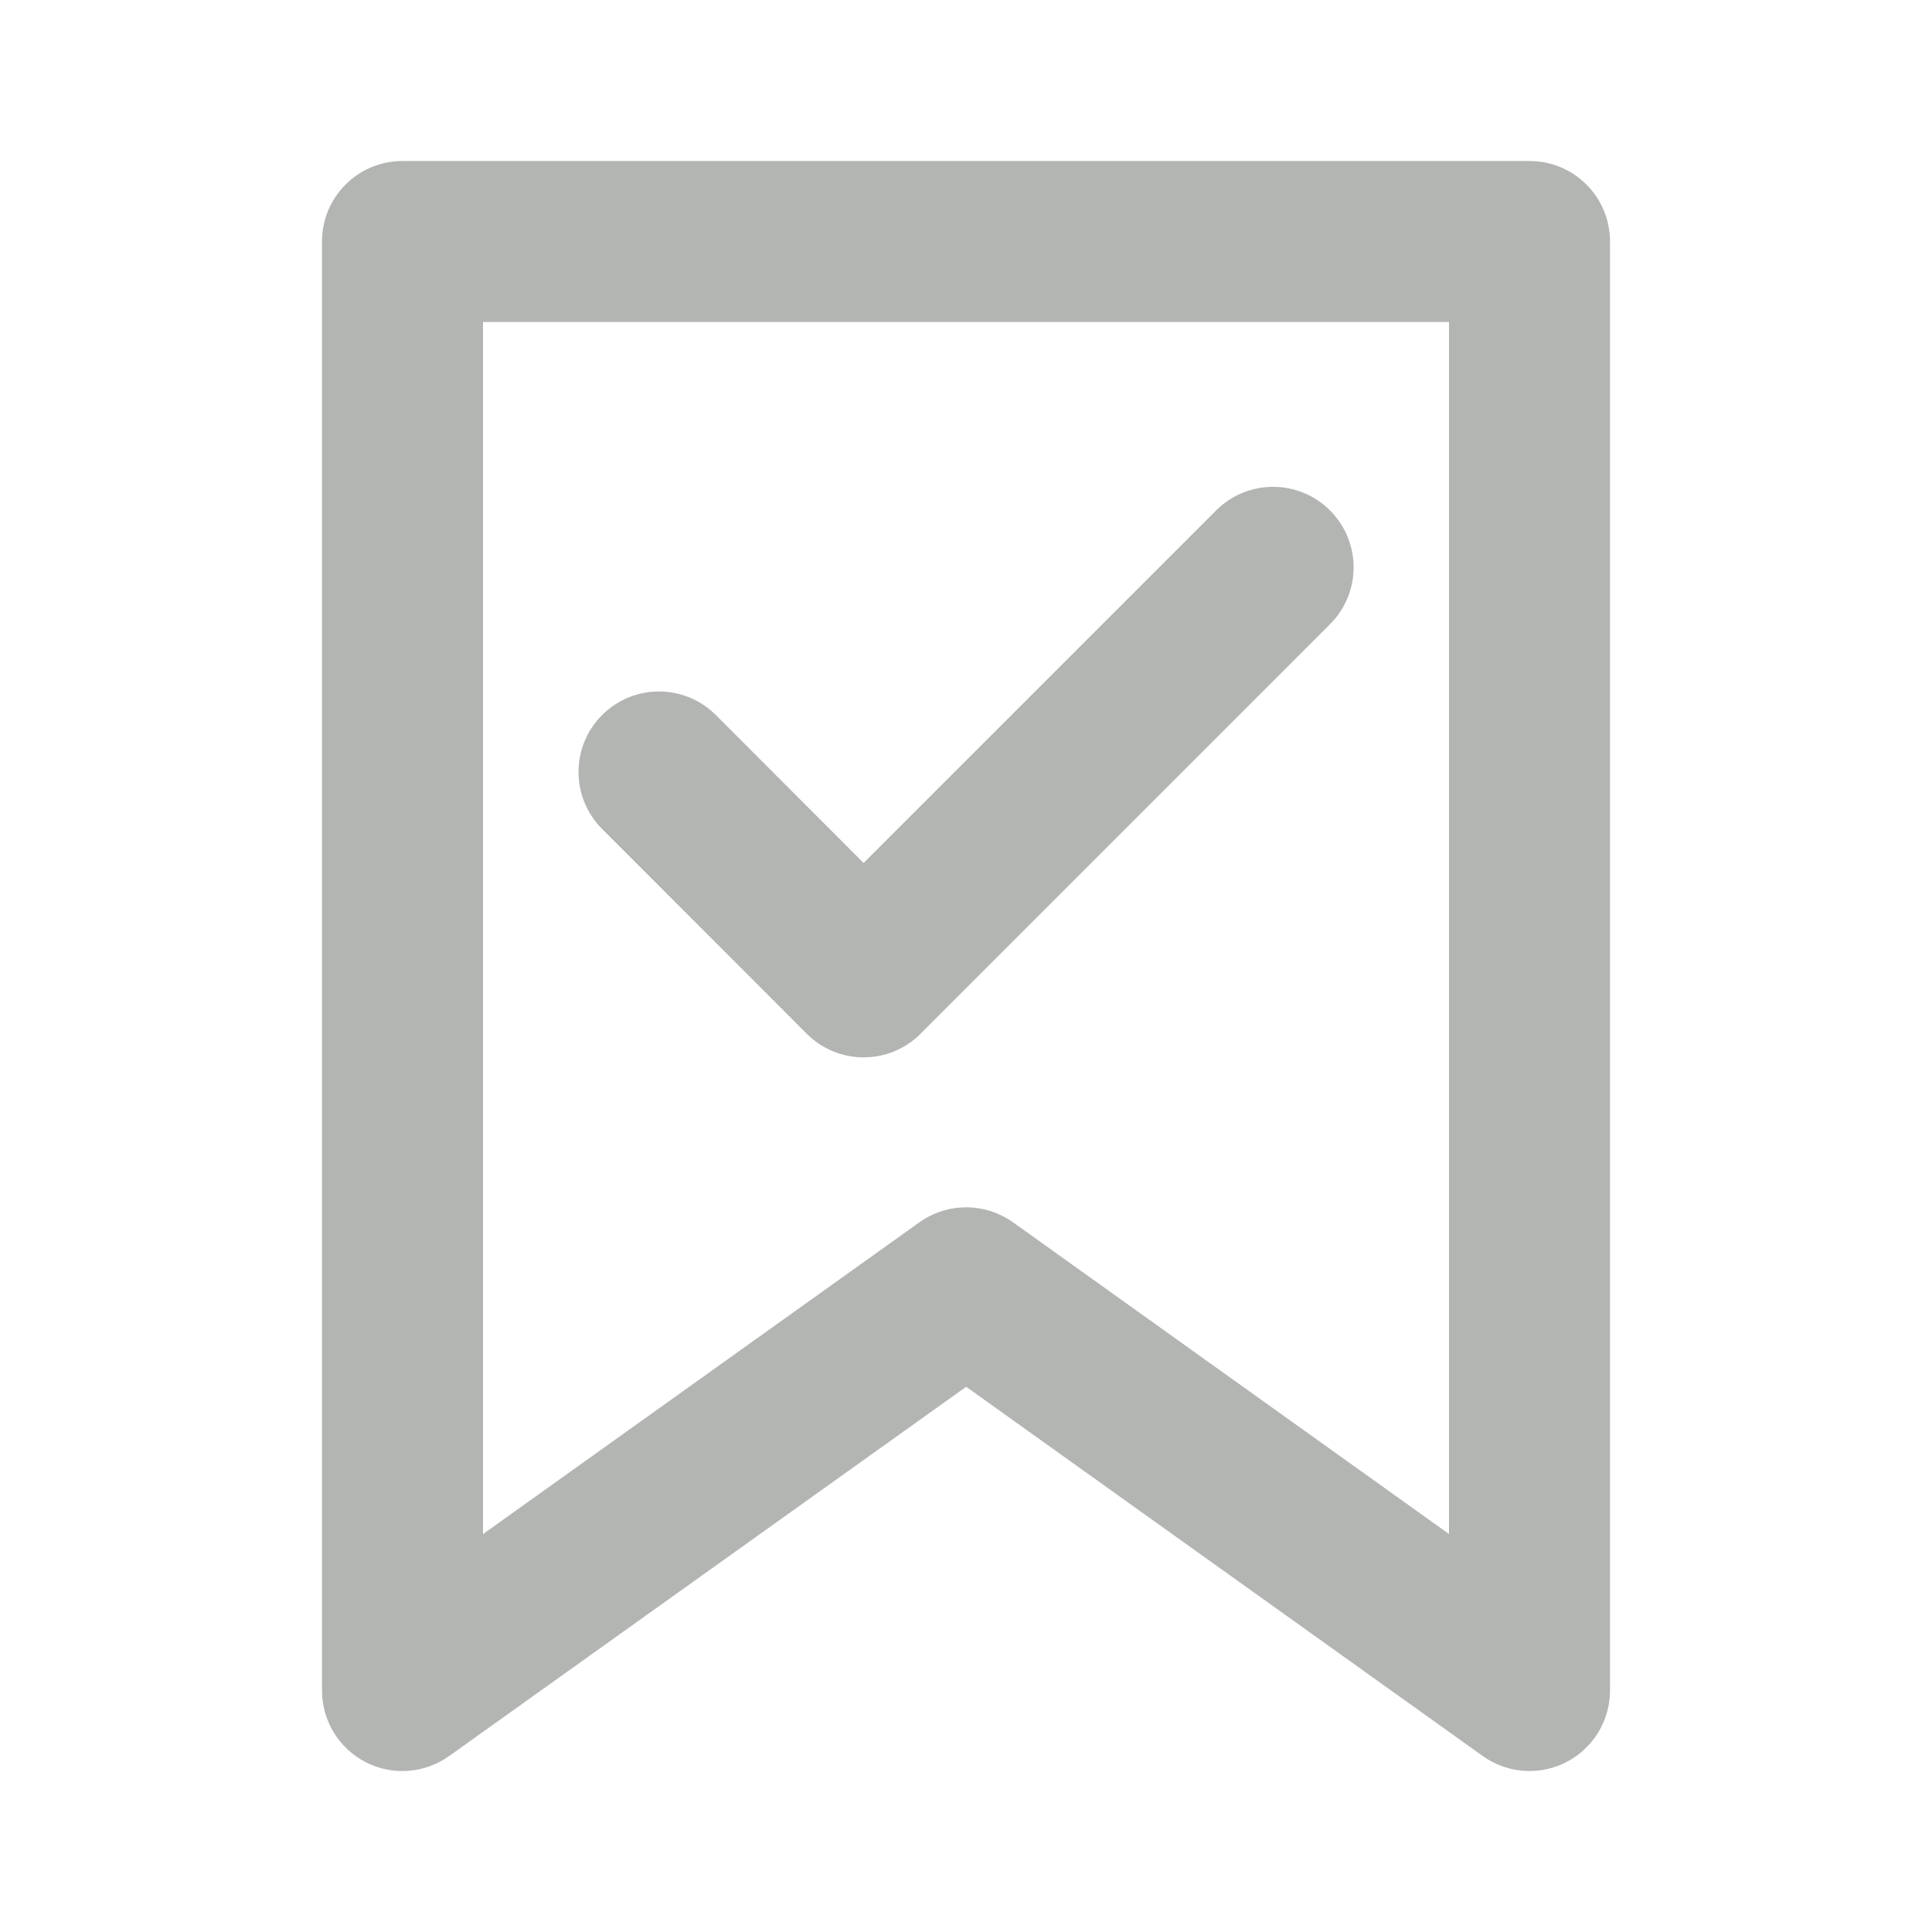 <svg xmlns="http://www.w3.org/2000/svg" width="24" height="24" viewBox="0 0 24 24">
    <g fill="none" fill-rule="evenodd">
        <path d="M0 0H24V24H0z"/>
        <path fill="#B2B5B2" d="M10.729 13.135c-.266 0-.52-.105-.707-.293l-2.543-2.545c-.39-.391-.39-1.024 0-1.414.391-.391 1.023-.391 1.414 0l1.835 1.837 4.38-4.38c.39-.39 1.023-.39 1.413 0 .392.392.392 1.024 0 1.415l-5.086 5.087c-.187.188-.44.293-.707.293"/>
        <path fill="#B2B5B2" d="M6 4v15.057l5.421-3.873c.348-.248.813-.248 1.163 0L18 19.056V4H6zm13 18c-.205 0-.408-.063-.582-.187l-6.416-4.586-6.421 4.586c-.305.218-.706.249-1.039.077C4.209 21.718 4 21.375 4 21V3c0-.553.447-1 1-1h14c.553 0 1 .447 1 1v18c0 .375-.209.718-.543.89-.144.074-.301.11-.457.11z"/>
    </g>
</svg>
